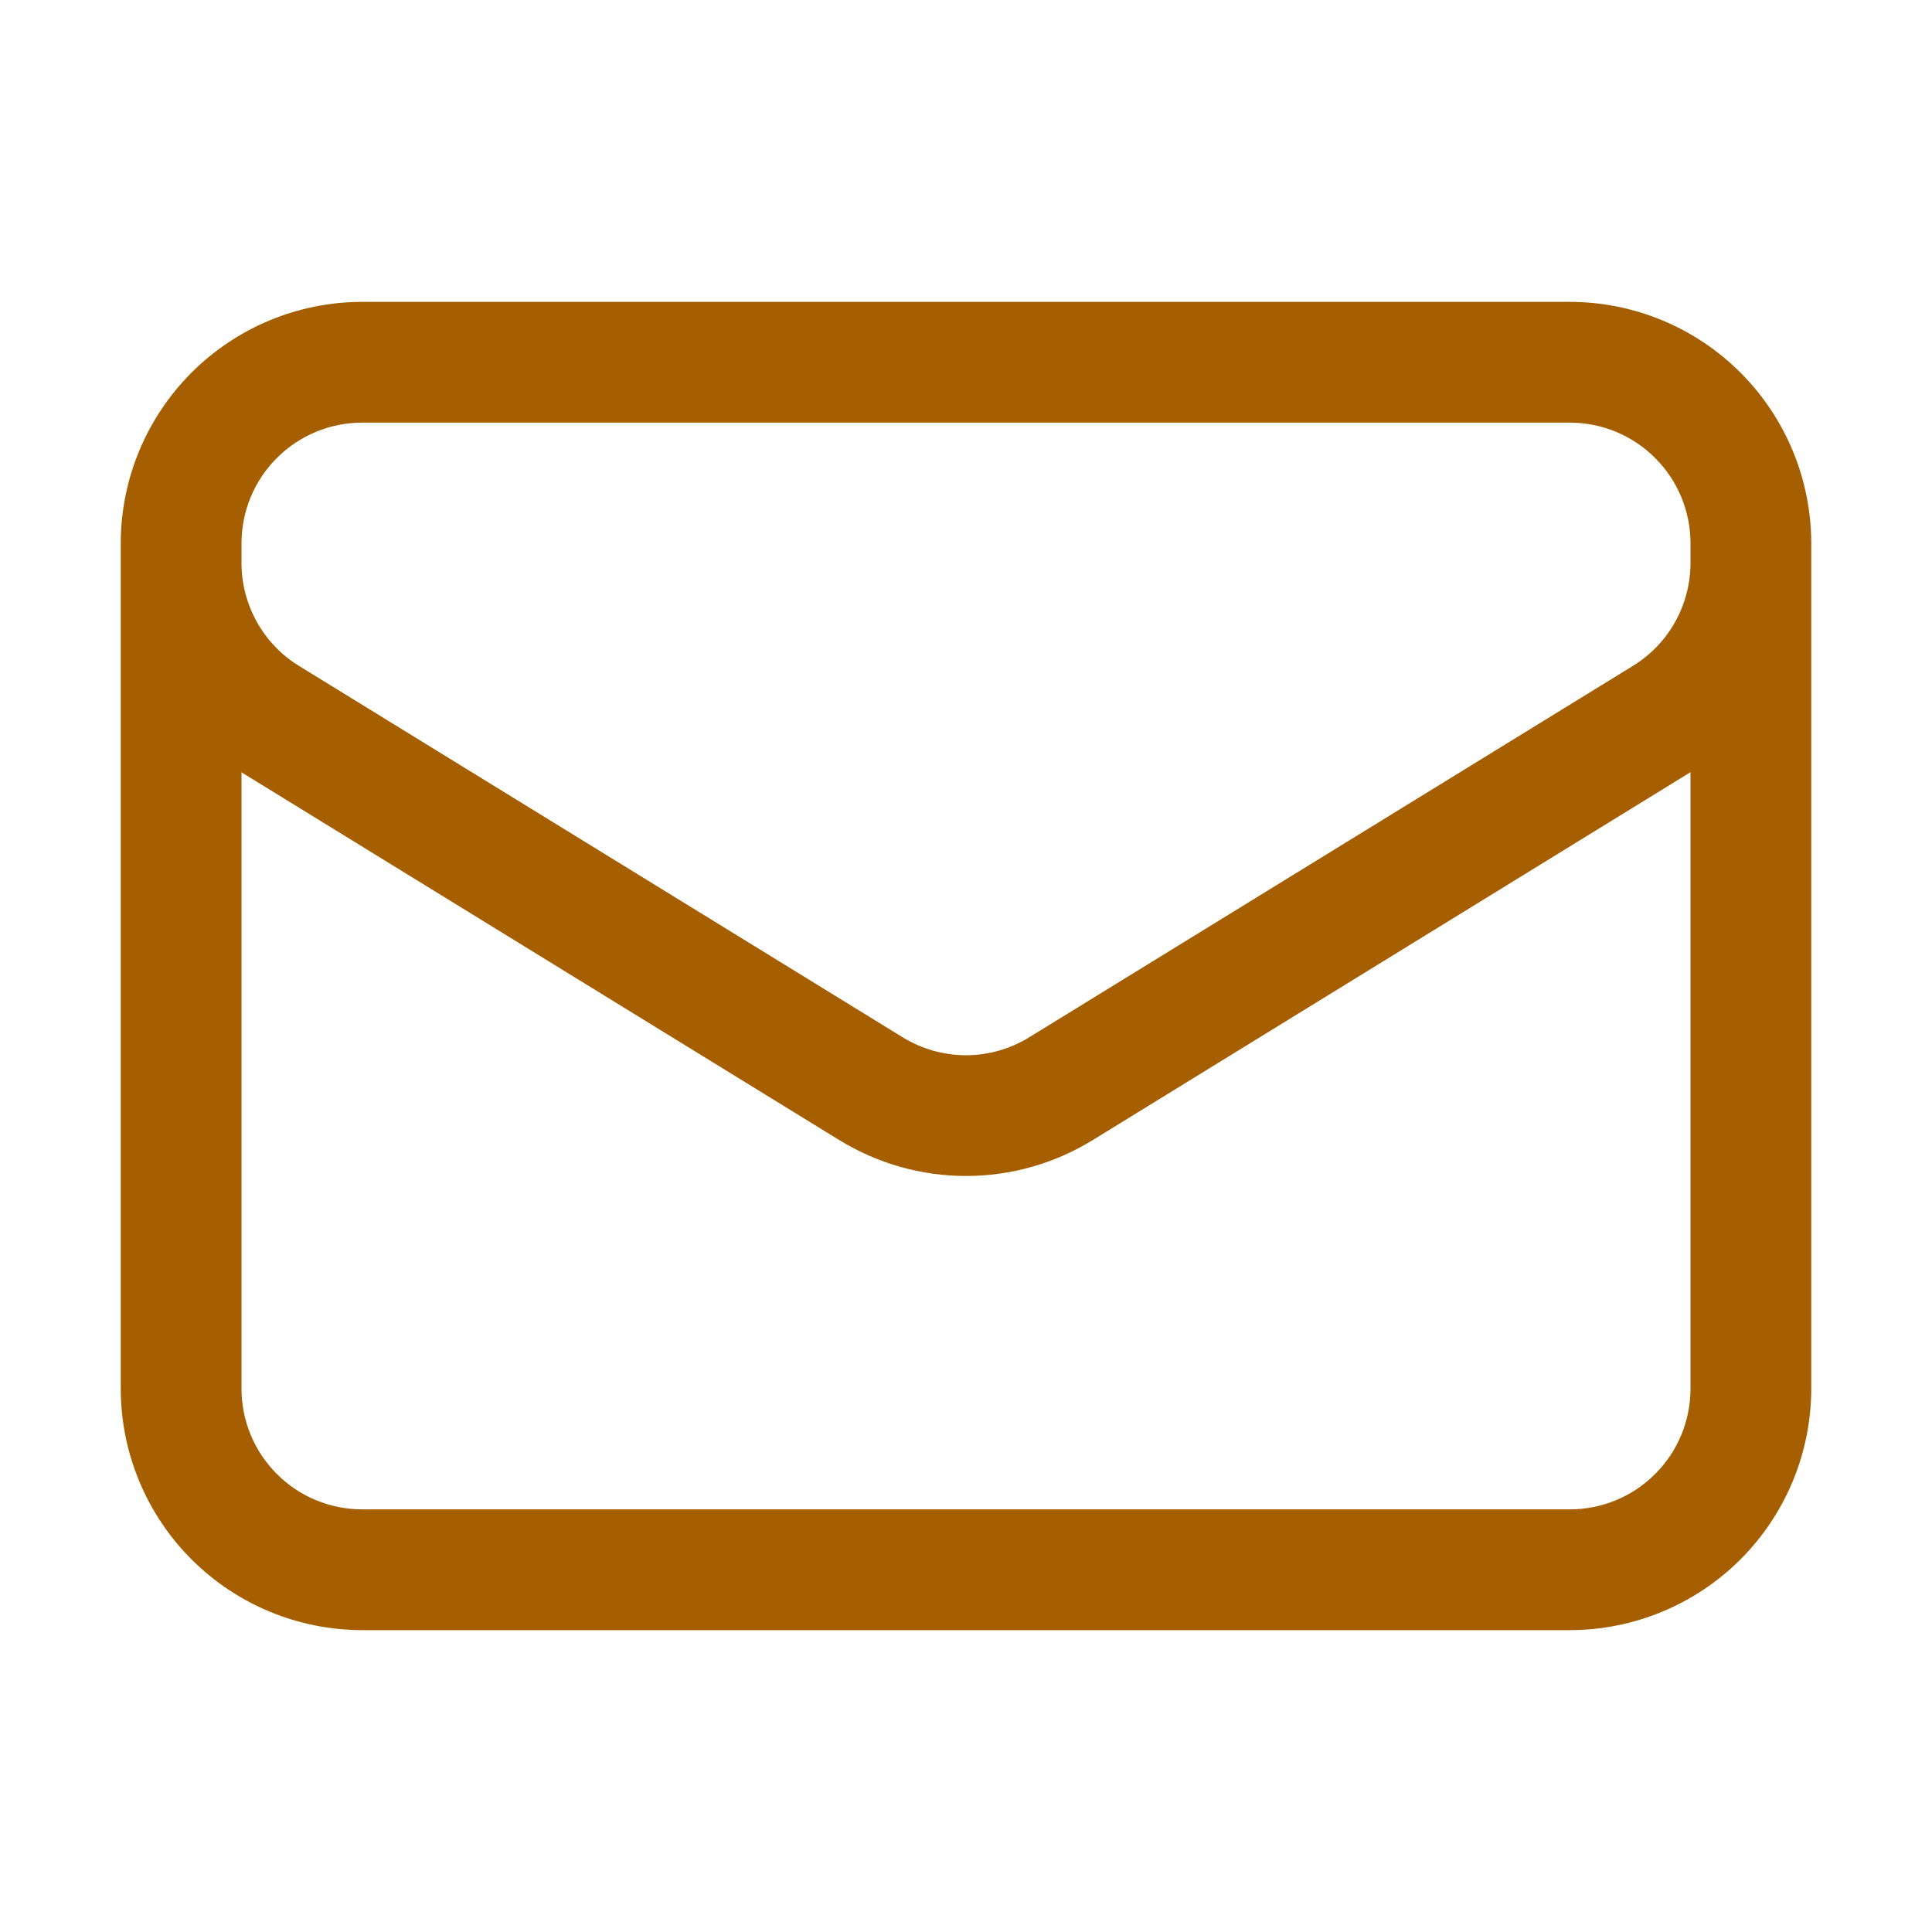 <svg width="16" height="16" viewBox="0 0 16 16" fill="none" xmlns="http://www.w3.org/2000/svg">
<path fill-rule="evenodd" clip-rule="evenodd" d="M1.586 3.086C1.961 2.711 2.47 2.5 3 2.5H13C13.53 2.5 14.039 2.711 14.414 3.086C14.789 3.461 15 3.97 15 4.5V4.662V11.5C15 12.03 14.789 12.539 14.414 12.914C14.039 13.289 13.53 13.5 13 13.5H3C2.47 13.5 1.961 13.289 1.586 12.914C1.211 12.539 1 12.03 1 11.5V4.663V4.5C1 3.97 1.211 3.461 1.586 3.086ZM2 4.5V4.663C2 4.663 2 4.663 2 4.663C2 4.833 2.044 5.001 2.127 5.15C2.21 5.299 2.33 5.425 2.475 5.514L7.475 8.59C7.633 8.687 7.815 8.739 8 8.739C8.185 8.739 8.367 8.687 8.524 8.59L13.524 5.514C13.67 5.424 13.79 5.299 13.873 5.15C13.956 5.001 14 4.833 14 4.662C14 4.662 14 4.662 14 4.662V4.5C14 4.235 13.895 3.98 13.707 3.793C13.52 3.605 13.265 3.5 13 3.5H3C2.735 3.5 2.48 3.605 2.293 3.793C2.105 3.98 2 4.235 2 4.5ZM14 6.395L9.049 9.442C9.049 9.442 9.049 9.442 9.049 9.442C8.734 9.636 8.37 9.739 8 9.739C7.63 9.739 7.267 9.636 6.951 9.442C6.951 9.442 6.951 9.442 6.951 9.442L2 6.396V11.5C2 11.765 2.105 12.02 2.293 12.207C2.48 12.395 2.735 12.5 3 12.5H13C13.265 12.5 13.52 12.395 13.707 12.207C13.895 12.02 14 11.765 14 11.5V6.395Z" fill="#A65F00"/>
</svg>
